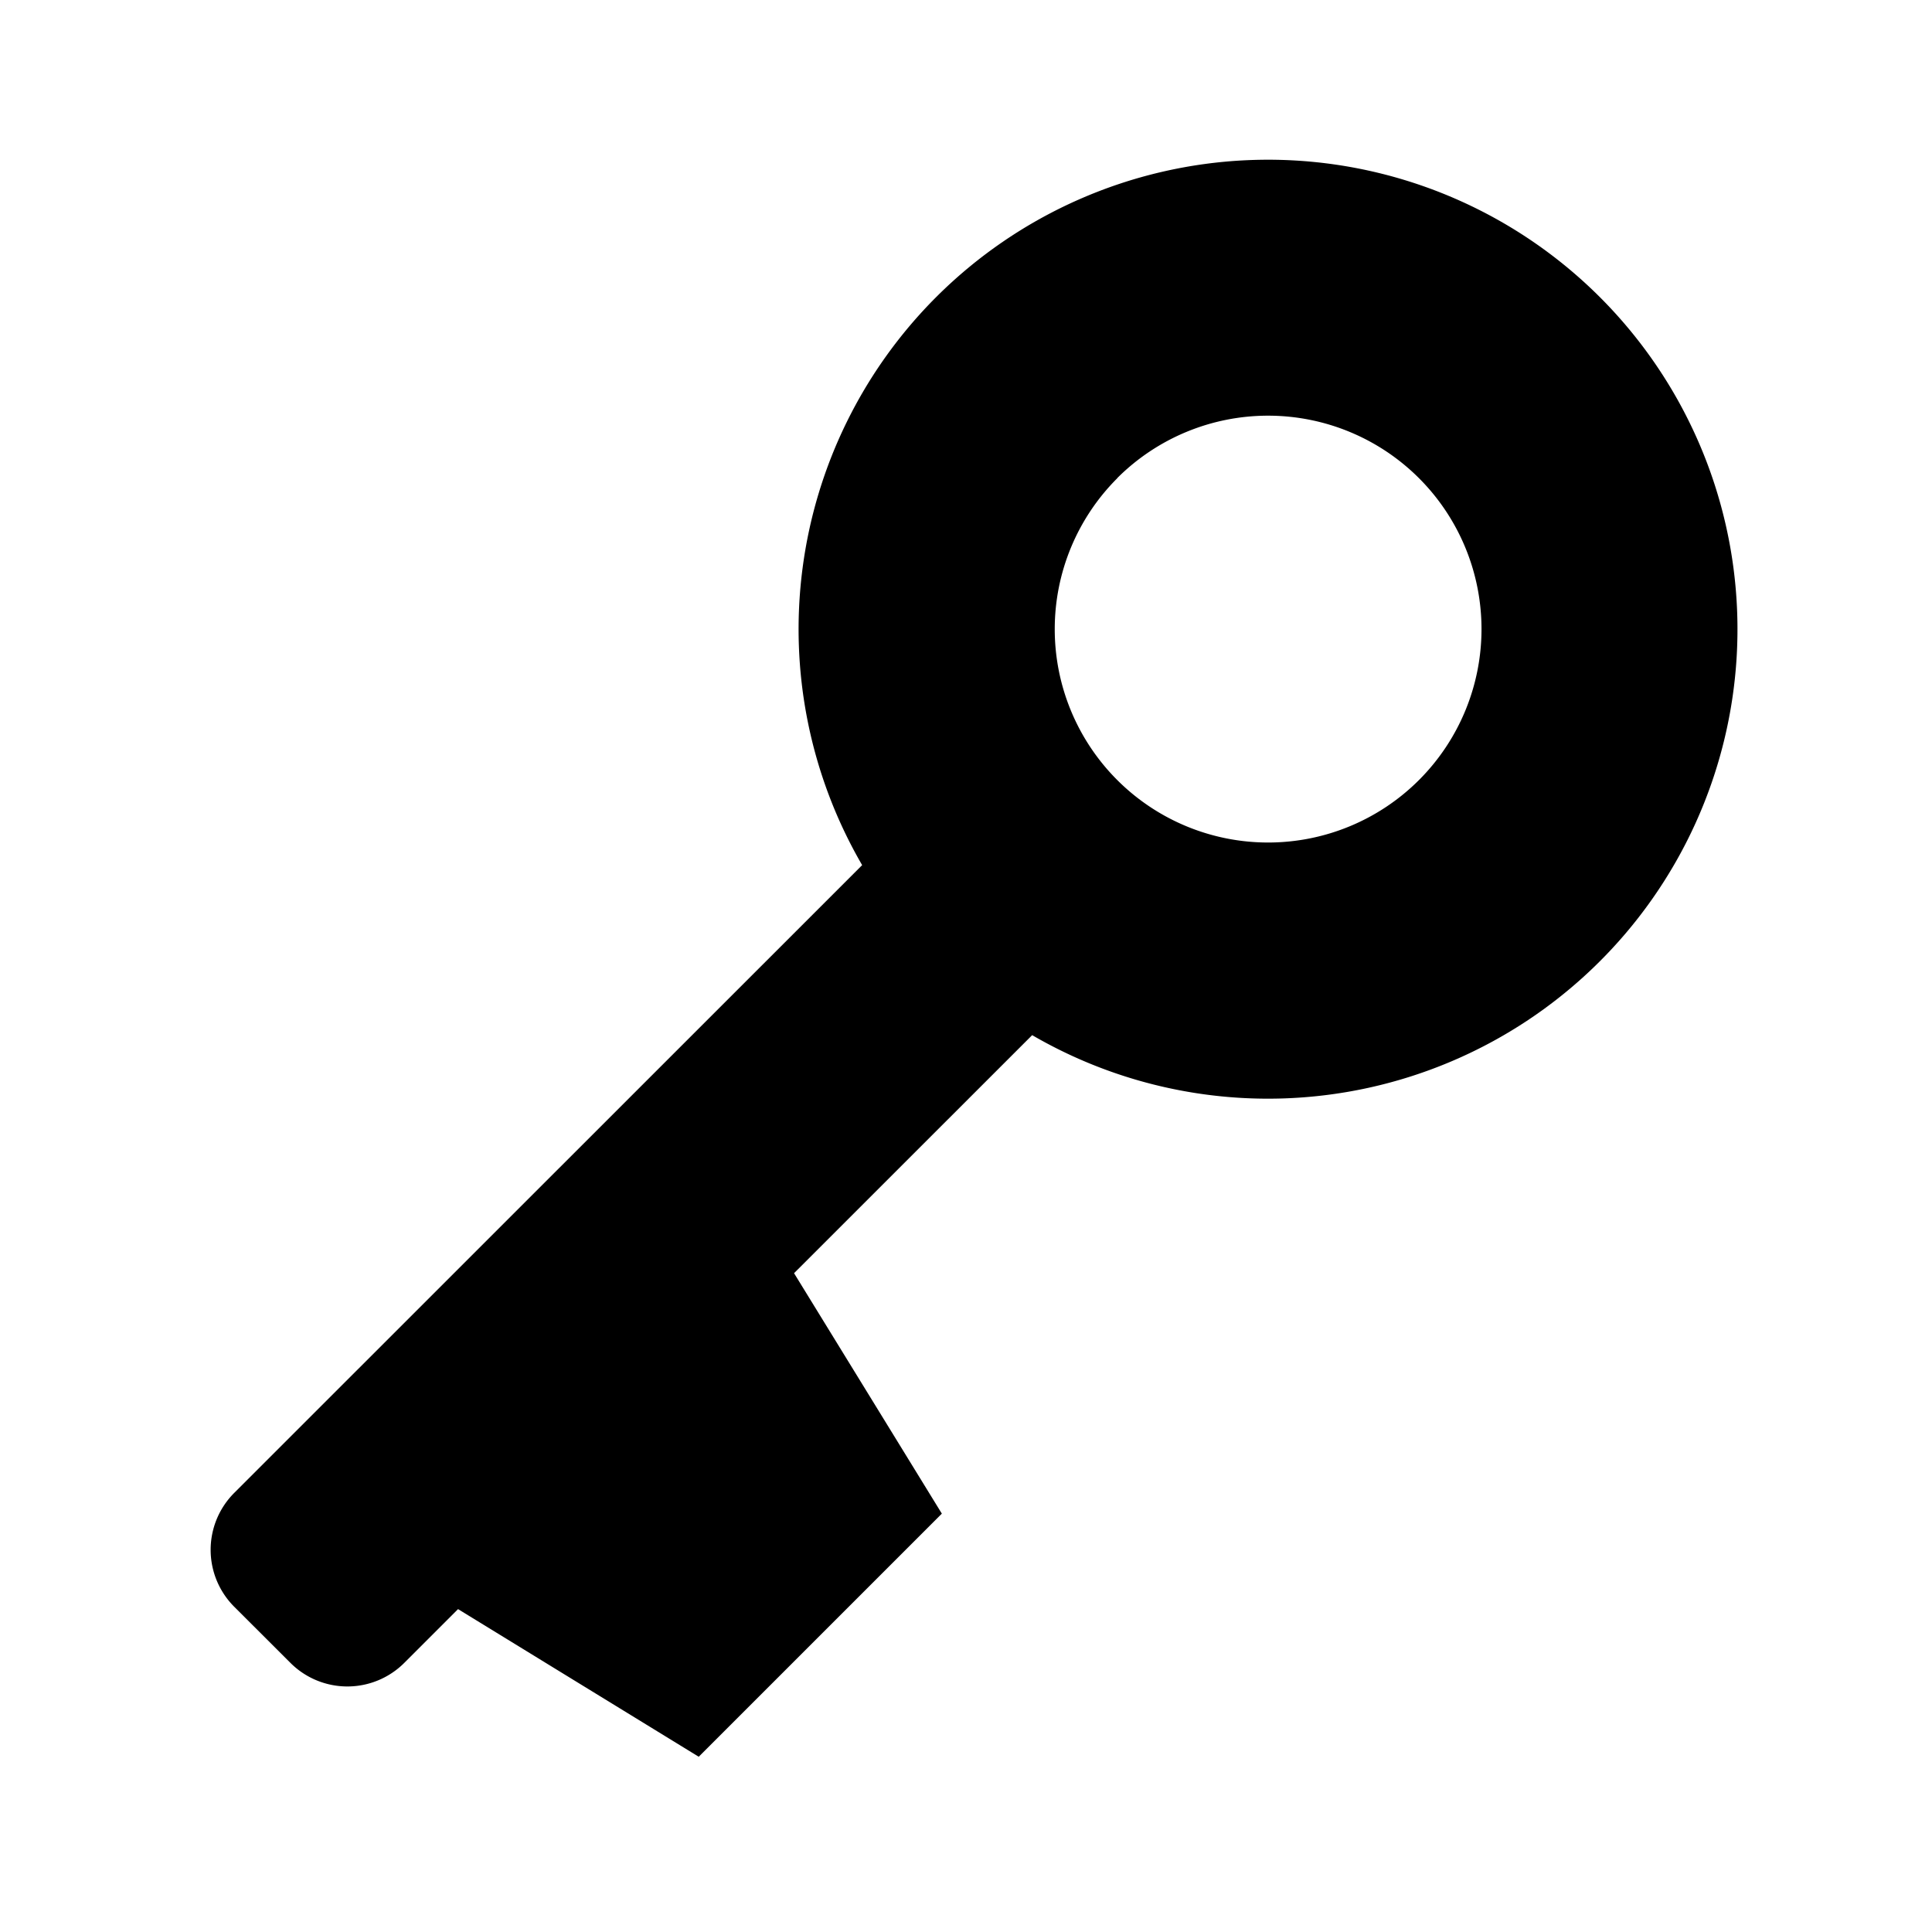 <svg focusable="false" xmlns="http://www.w3.org/2000/svg" width="24" height="24" viewBox="0 0 24 24"><title>Icons / Utility / access</title><g fill="none" fill-rule="evenodd"><path d="M0 0h24v24H0z"/><path fill="currentColor" fill-rule="nonzero" d="M11.629 3.691a5.832 5.832 0 1 1 1.193 9.168l-2.958 2.957 1.836 2.987-3.02 3.02-2.99-1.834-.668.668a1 1 0 0 1-1.414 0l-.698-.697a1 1 0 0 1 0-1.415l7.8-7.798a5.834 5.834 0 0 1 .919-7.056zm2.25 2.25a2.65 2.65 0 1 0 3.748 3.749 2.65 2.65 0 0 0-3.749-3.75z"/></g></svg>
